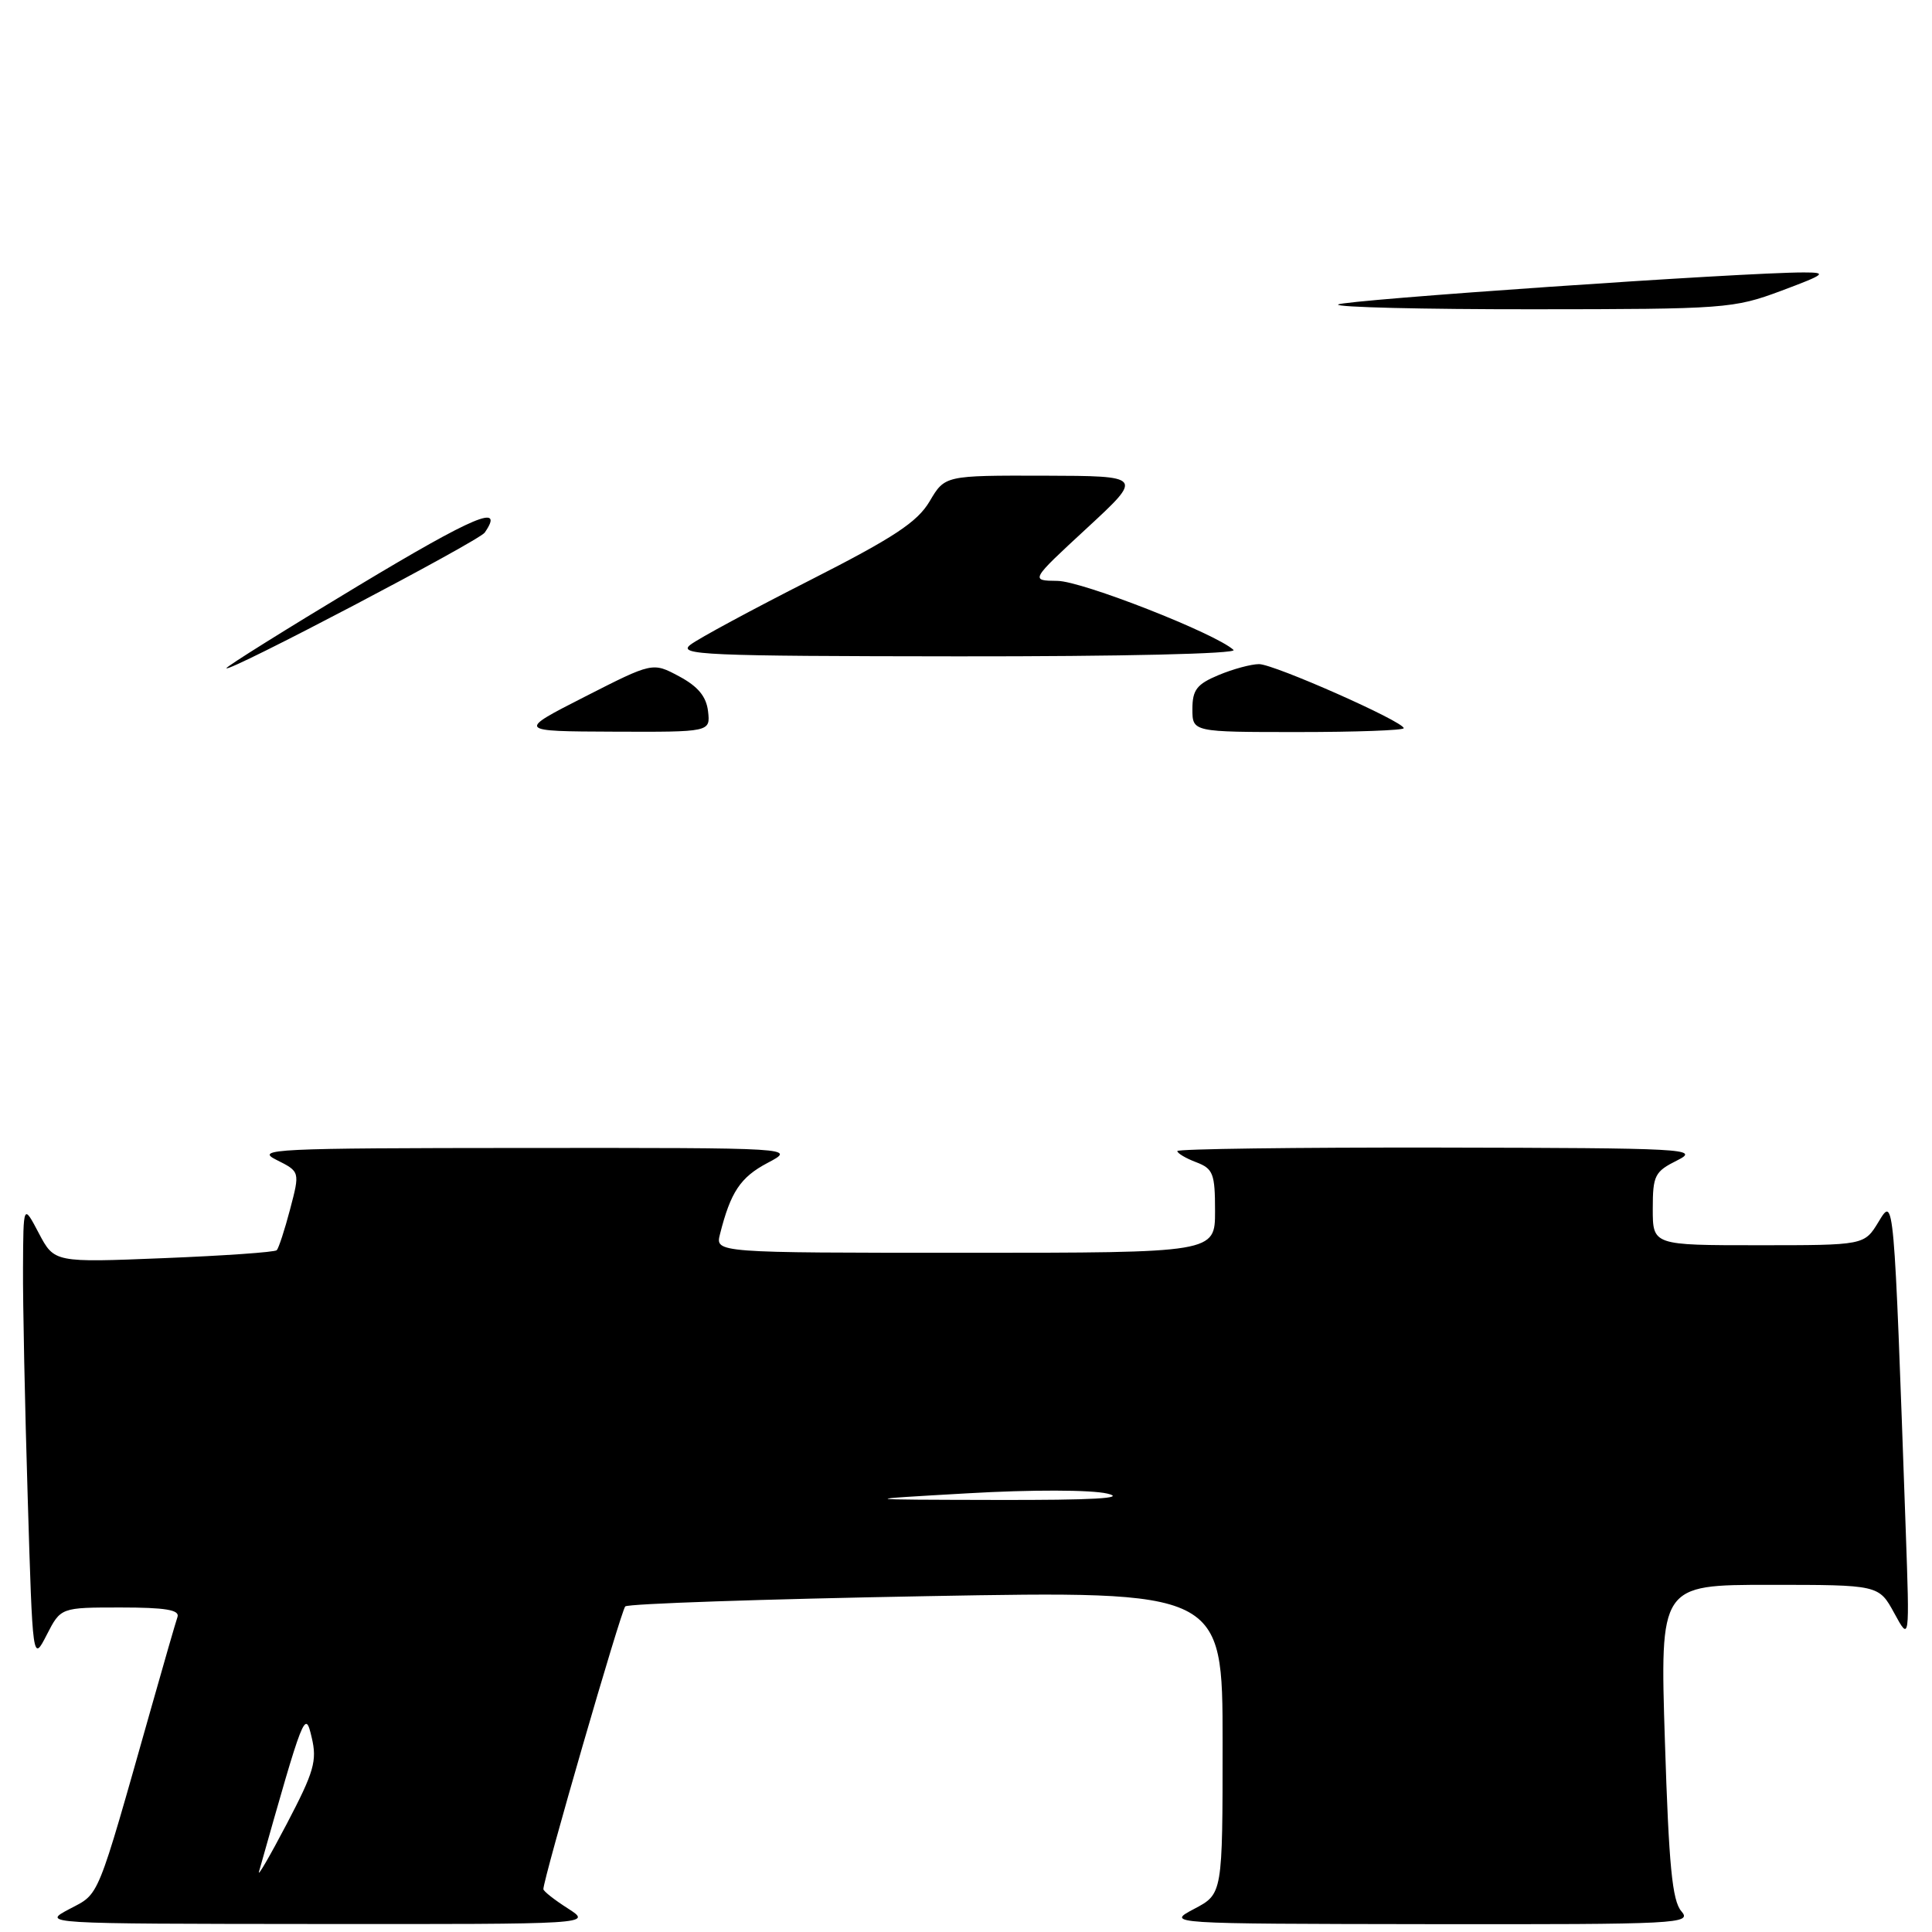 <?xml version="1.0" encoding="UTF-8" standalone="no"?>
<!DOCTYPE svg PUBLIC "-//W3C//DTD SVG 1.1//EN" "http://www.w3.org/Graphics/SVG/1.1/DTD/svg11.dtd" >
<svg xmlns="http://www.w3.org/2000/svg" xmlns:xlink="http://www.w3.org/1999/xlink" version="1.1" viewBox="0 0 256 256">
 <g >
 <path fill="currentColor"
d=" M 75.25 252.88 C 73.46 251.74 72.00 250.59 72.00 250.32 C 72.00 248.95 82.29 213.40 82.85 212.86 C 83.21 212.50 101.16 211.89 122.75 211.50 C 162.00 210.79 162.00 210.79 162.00 230.87 C 162.00 250.95 162.00 250.95 158.25 252.93 C 154.50 254.91 154.50 254.91 189.40 254.96 C 222.56 255.00 224.23 254.91 222.79 253.25 C 221.58 251.86 221.13 247.21 220.61 230.75 C 219.95 210.00 219.95 210.00 234.45 210.00 C 248.95 210.00 248.95 210.00 251.00 213.75 C 253.04 217.50 253.04 217.50 252.52 202.75 C 250.94 158.09 250.98 158.50 248.91 161.91 C 247.03 165.00 247.03 165.00 233.01 165.00 C 219.00 165.00 219.00 165.00 219.00 160.18 C 219.00 155.74 219.26 155.24 222.25 153.75 C 225.31 152.22 223.46 152.12 190.75 152.06 C 171.64 152.03 156.00 152.24 156.00 152.52 C 156.00 152.81 157.12 153.48 158.50 154.00 C 160.75 154.86 161.00 155.50 161.00 160.48 C 161.00 166.00 161.00 166.00 127.89 166.00 C 94.78 166.00 94.78 166.00 95.40 163.54 C 96.81 157.94 98.11 155.99 101.71 154.09 C 105.50 152.09 105.50 152.09 69.50 152.11 C 36.21 152.13 33.74 152.25 36.63 153.69 C 39.75 155.25 39.75 155.25 38.44 160.23 C 37.72 162.97 36.92 165.41 36.67 165.66 C 36.42 165.92 29.68 166.39 21.71 166.71 C 7.20 167.30 7.20 167.30 5.14 163.40 C 3.09 159.50 3.09 159.50 3.05 168.00 C 3.02 172.68 3.30 186.34 3.67 198.38 C 4.33 220.25 4.33 220.25 6.19 216.63 C 8.05 213.00 8.05 213.00 15.99 213.00 C 21.91 213.00 23.83 213.32 23.52 214.25 C 23.28 214.94 21.69 220.45 19.98 226.50 C 12.73 252.09 13.25 250.82 9.21 252.95 C 5.50 254.91 5.50 254.91 42.00 254.94 C 78.50 254.97 78.50 254.97 75.25 252.88 Z  M 77.49 92.32 C 86.48 87.74 86.48 87.74 89.99 89.62 C 92.49 90.96 93.59 92.29 93.82 94.25 C 94.13 97.00 94.13 97.00 81.32 96.95 C 68.50 96.90 68.50 96.90 77.49 92.32 Z  M 158.00 93.95 C 158.00 91.41 158.59 90.65 161.47 89.45 C 163.38 88.65 165.79 88.00 166.83 88.00 C 168.81 88.00 186.00 95.61 186.00 96.49 C 186.00 96.77 179.70 97.00 172.00 97.00 C 158.00 97.00 158.00 97.00 158.00 93.95 Z  M 30.00 88.54 C 30.00 88.31 37.88 83.39 47.50 77.60 C 62.88 68.35 66.94 66.64 64.23 70.57 C 63.46 71.69 30.00 89.26 30.00 88.54 Z  M 91.50 85.42 C 92.60 84.58 99.72 80.74 107.33 76.88 C 118.46 71.22 121.55 69.18 123.18 66.43 C 125.20 63.00 125.20 63.00 138.35 63.03 C 151.50 63.07 151.50 63.07 144.00 70.00 C 136.50 76.93 136.50 76.93 140.12 76.97 C 143.39 77.00 161.11 83.95 163.45 86.12 C 164.00 86.63 148.56 86.99 126.95 86.97 C 93.24 86.94 89.70 86.78 91.50 85.42 Z  M 177.31 40.35 C 177.91 39.76 231.04 36.09 239.00 36.10 C 242.18 36.10 241.91 36.33 236.00 38.54 C 229.72 40.88 228.59 40.97 203.08 40.98 C 188.55 40.99 176.96 40.71 177.31 40.35 Z  M 34.32 248.00 C 40.29 226.87 40.43 226.51 41.30 230.22 C 42.04 233.31 41.61 234.78 38.02 241.63 C 35.75 245.96 34.09 248.82 34.32 248.00 Z  M 128.23 197.87 C 136.66 197.38 144.57 197.40 146.73 197.91 C 149.35 198.53 144.85 198.78 132.00 198.75 C 113.50 198.71 113.50 198.71 128.23 197.87 Z "/>
</g>
</svg>